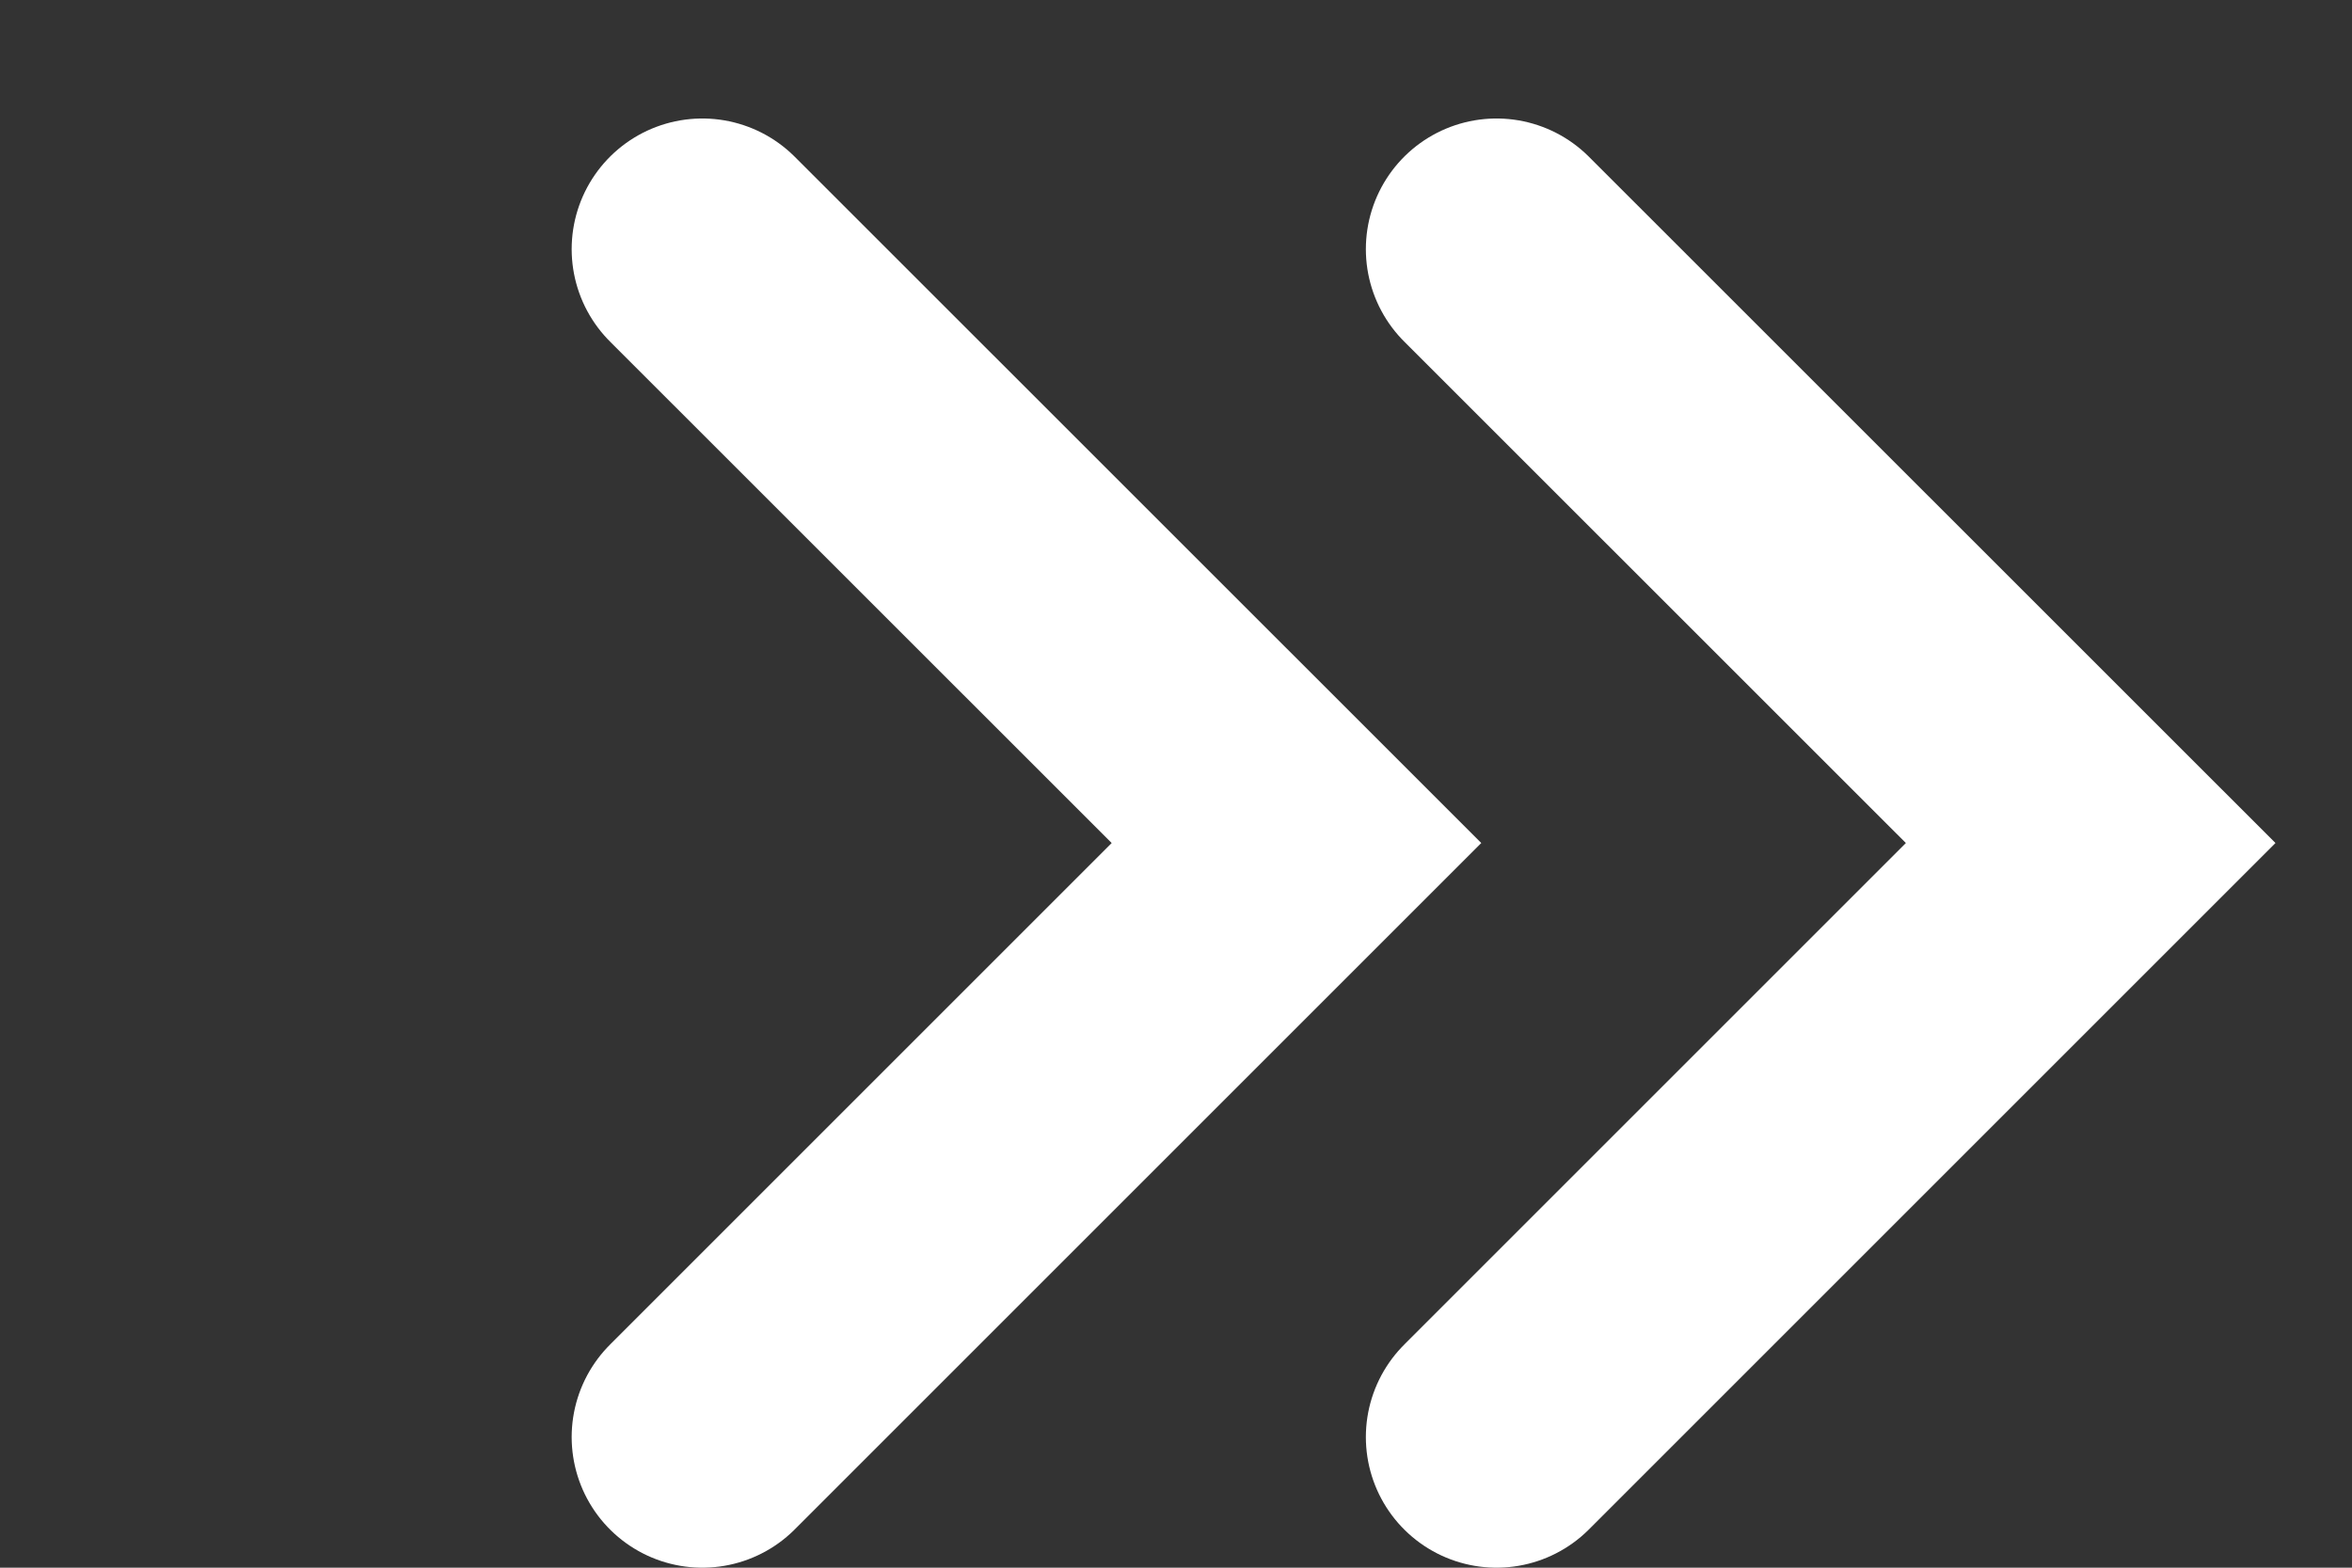 <svg width="18" height="12" viewBox="0 0 18 12" fill="none" xmlns="http://www.w3.org/2000/svg">
<rect x="0" y="0" width="18" height="12" fill="#333333" stroke="none"/>
<path d="M11.453 1.907L16 6.453L11.453 11" stroke="white" stroke-width="2" stroke-linecap="round"/>
<path d="M5.375 1.907L9.922 6.453L5.375 11" stroke="white" stroke-width="2" stroke-linecap="round"/>
</svg>
